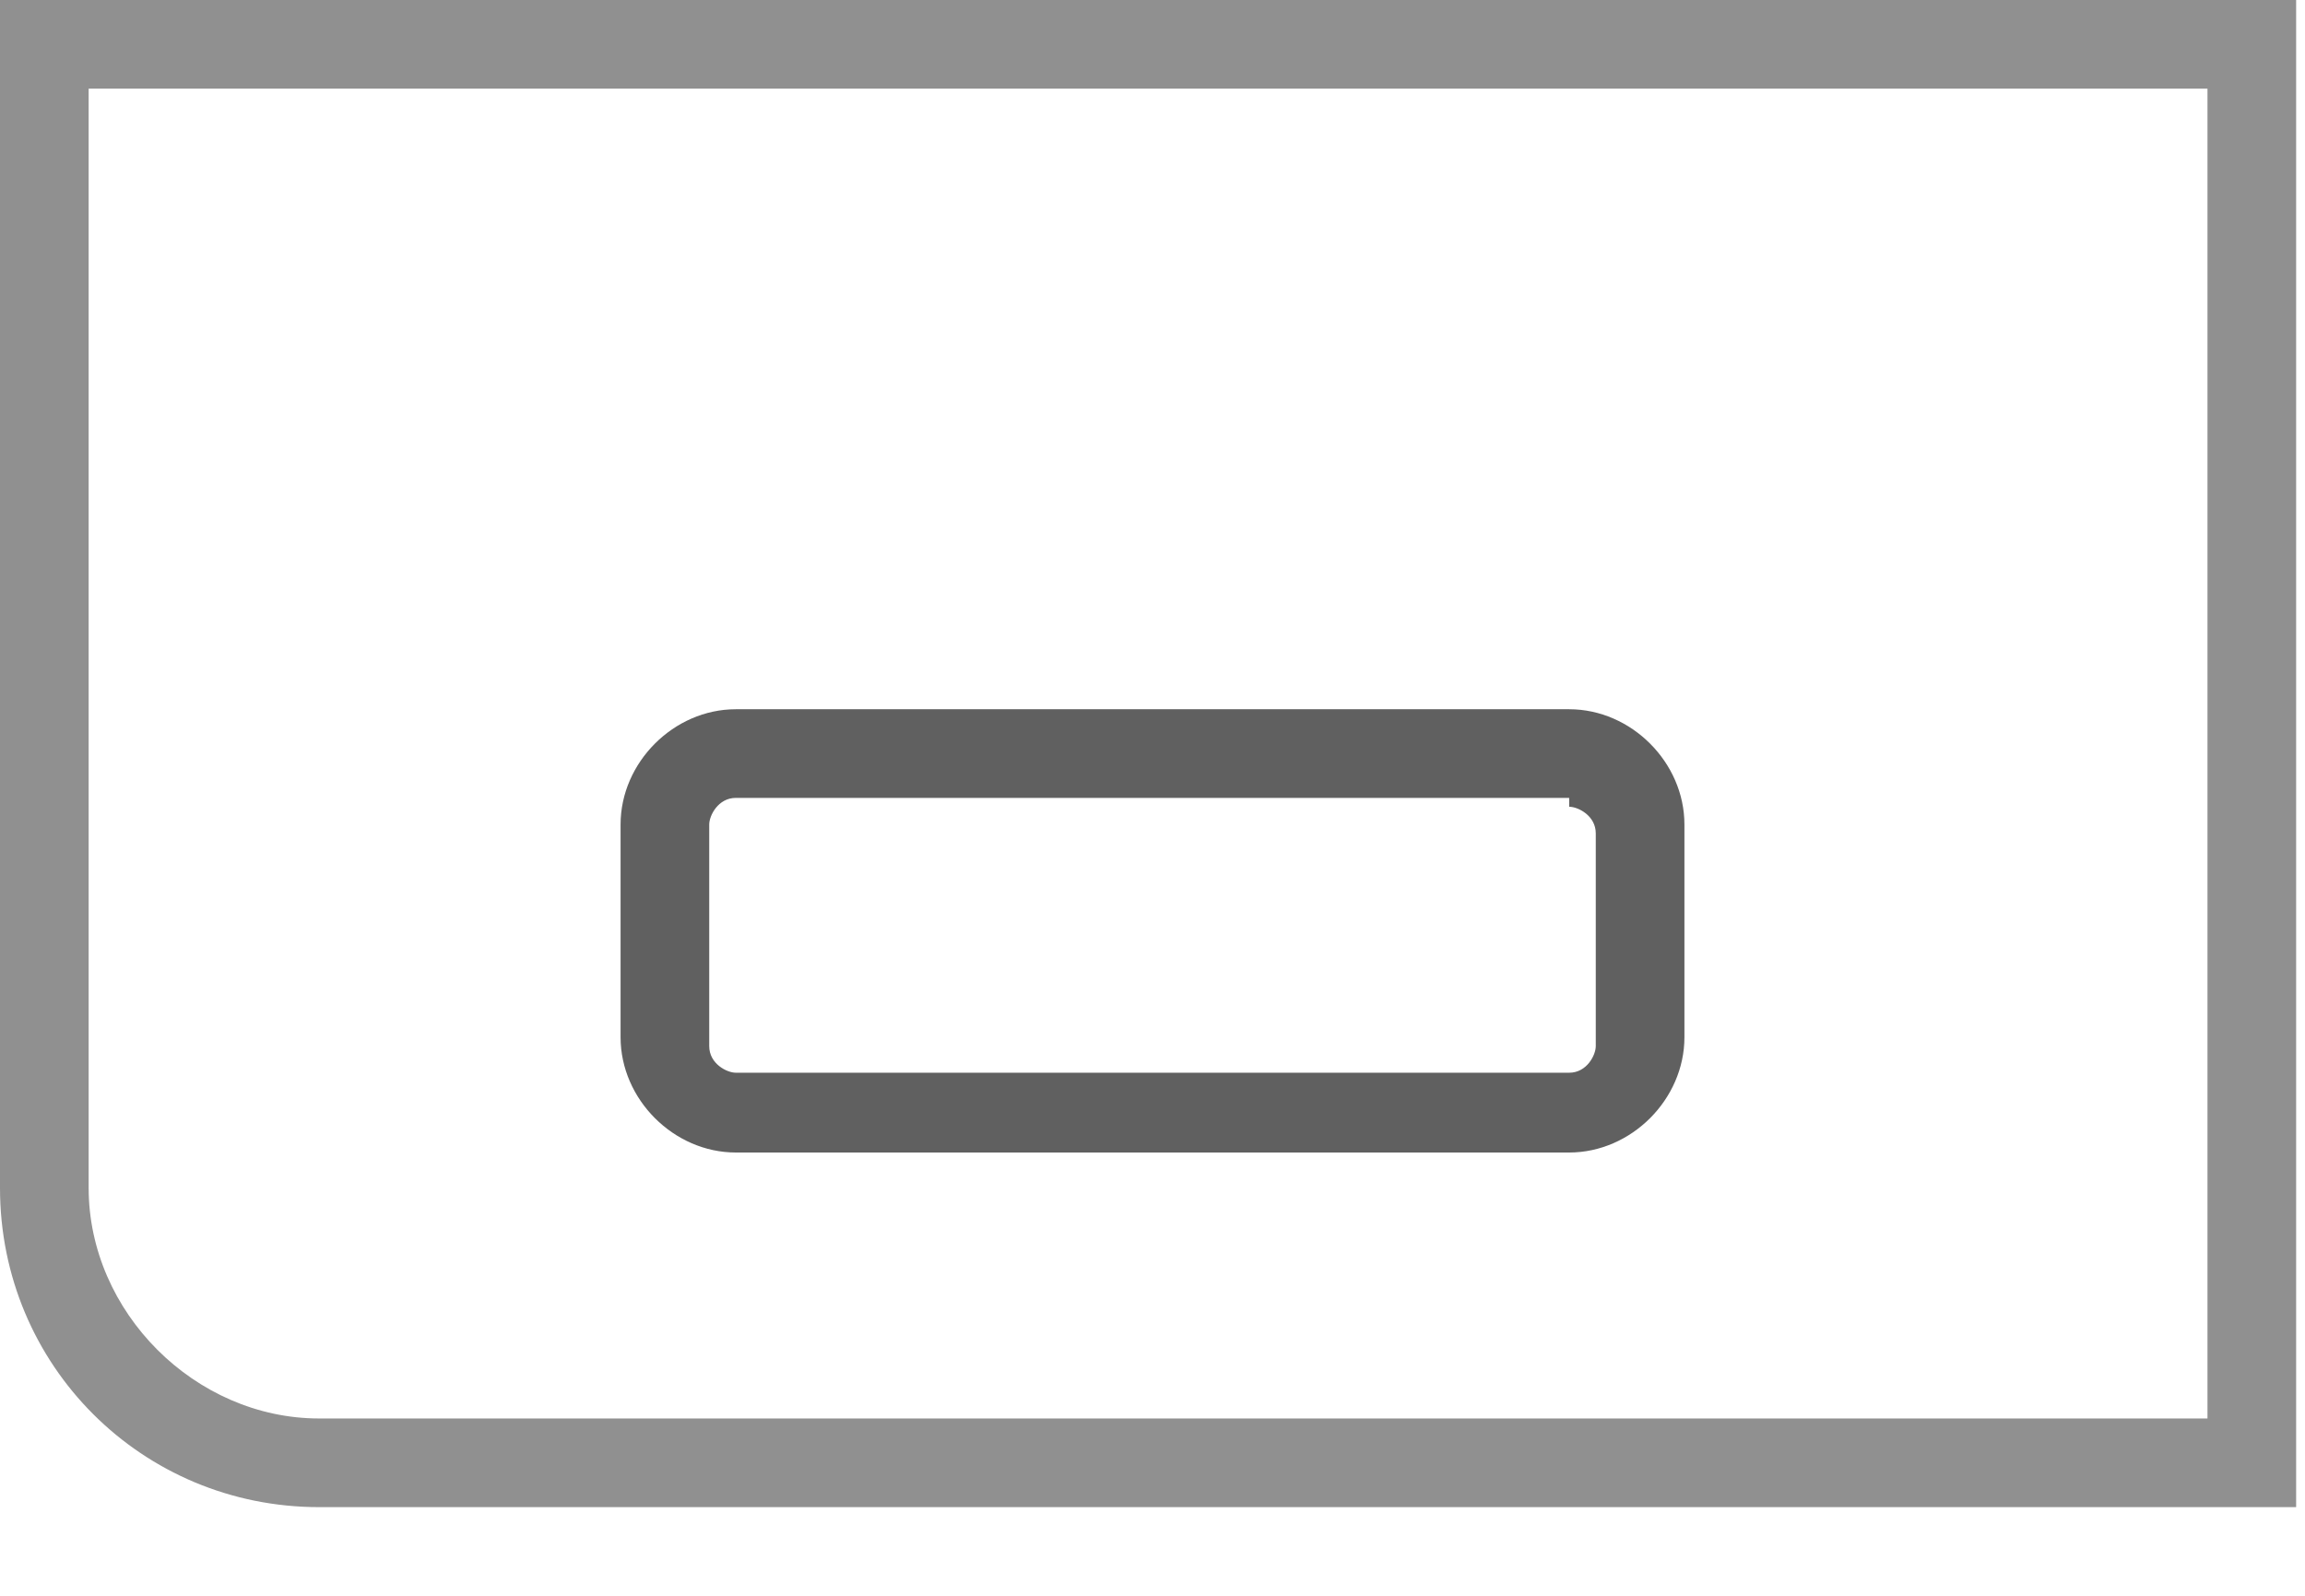 <?xml version="1.0" encoding="utf-8"?>
<!-- Generator: Adobe Illustrator 20.0.0, SVG Export Plug-In . SVG Version: 6.00 Build 0)  -->
<svg version="1.1" id="Layer_1" xmlns="http://www.w3.org/2000/svg" xmlns:xlink="http://www.w3.org/1999/xlink" x="0px" y="0px"
	 viewBox="0 0 26 18" style="enable-background:new 0 0 26 18;" xml:space="preserve">
<style type="text/css">
	.st0{fill:#909090;}
	.st1{fill:#606060;}
</style>
<g>
	<path class="st0" d="M24.9,1V16H3.6C2.2,16,1,14.8,1,13.4V1H24.9 M25.9,0H0v13.4C0,15.4,1.6,17,3.6,17h22.3V0L25.9,0z"/>
</g>
<g>
	<path class="st1" d="M17.7,9.1c0.1,0,0.3,0.1,0.3,0.3v2.4c0,0.1-0.1,0.3-0.3,0.3H8.3c-0.1,0-0.3-0.1-0.3-0.3V9.3
		c0-0.1,0.1-0.3,0.3-0.3H17.7 M17.7,8H8.3C7.6,8,7,8.6,7,9.3v2.4C7,12.4,7.6,13,8.3,13h9.4c0.7,0,1.3-0.6,1.3-1.3V9.3
		C19,8.6,18.4,8,17.7,8L17.7,8z"/>
</g>
</svg>
